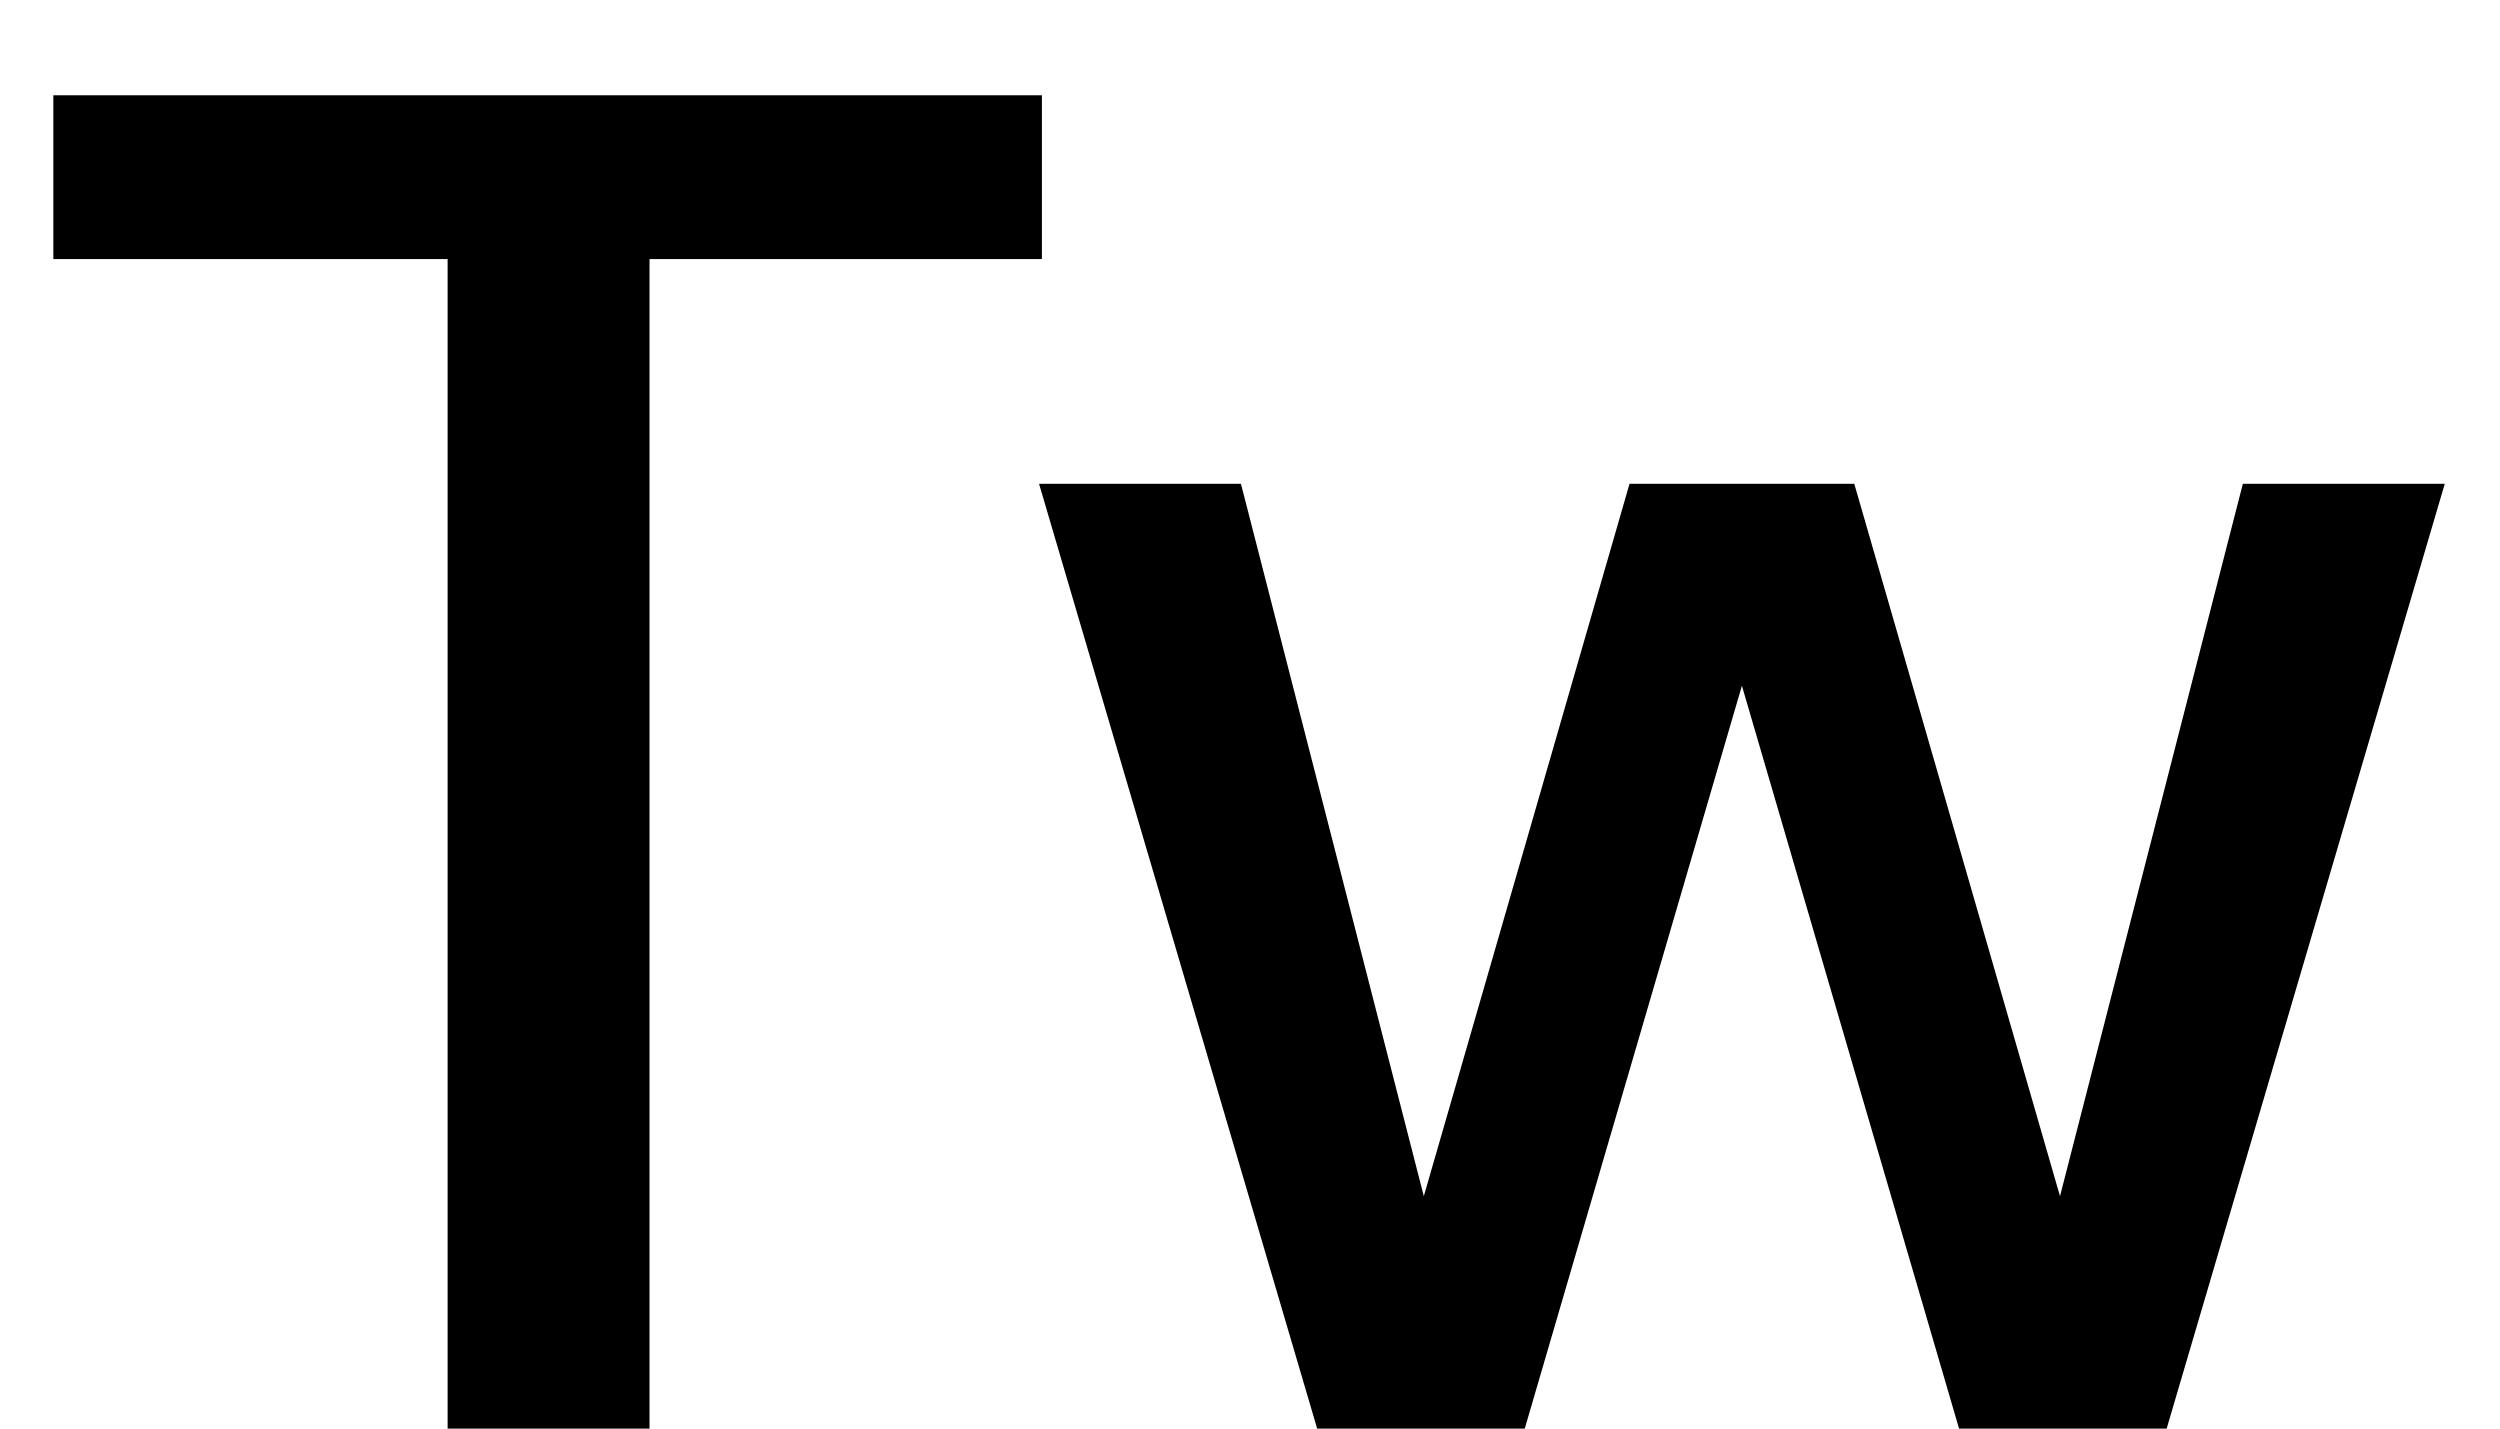 <svg width="21" height="12" viewBox="0 0 21 12" fill="none" xmlns="http://www.w3.org/2000/svg">
<path d="M3.76 12V2.176H0.448V0.8H8.752V2.176H5.456V12H3.76ZM11.064 12L8.728 4.064H10.424L11.96 10.048L13.688 4.064H15.576L17.304 10.048L18.84 4.064H20.536L18.2 12H16.456L14.632 5.76L12.808 12H11.064Z" fill="black"/>
</svg>

